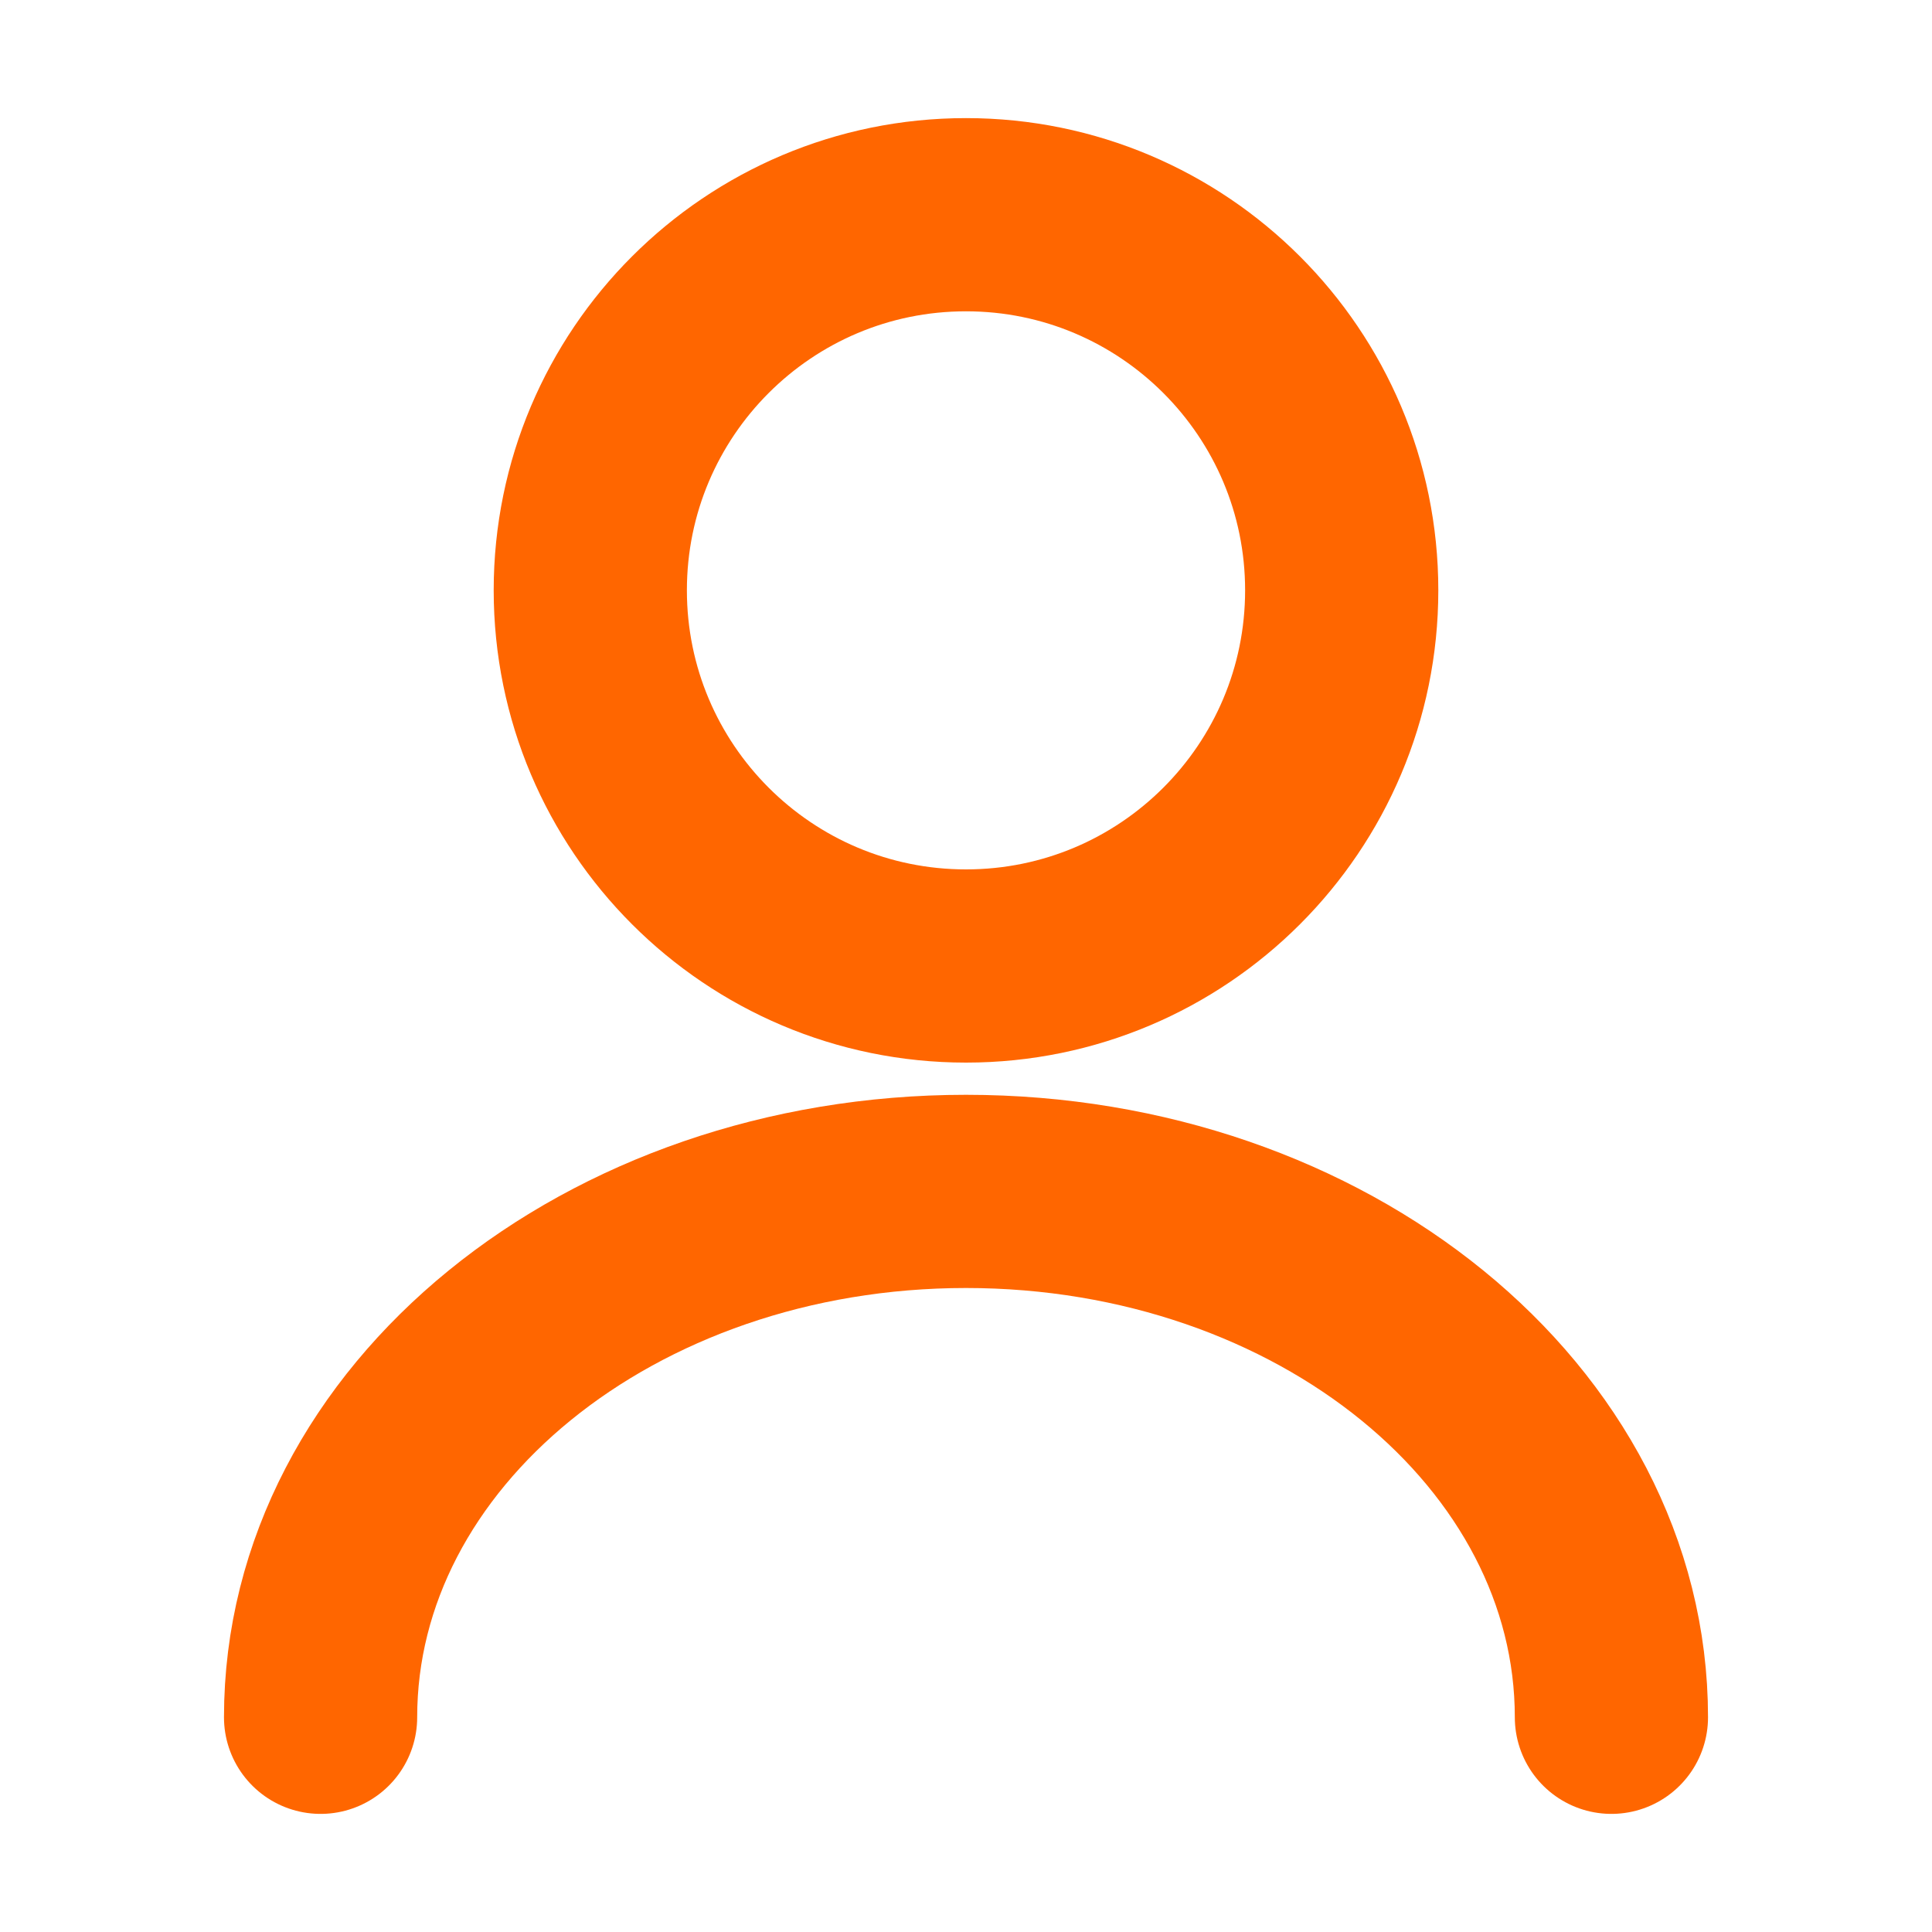 <svg width="15" height="15" viewBox="0 0 15 15" fill="none" xmlns="http://www.w3.org/2000/svg">
<g id="vuesax/linear/user">
<g id="user">
<path id="Vector" d="M7.5 7.5C9.111 7.5 10.417 6.194 10.417 4.583C10.417 2.973 9.111 1.667 7.5 1.667C5.889 1.667 4.583 2.973 4.583 4.583C4.583 6.194 5.889 7.5 7.5 7.5Z" stroke="#FF6600" stroke-width="1.5" stroke-linecap="round" stroke-linejoin="round"/>
<path id="Vector_2" d="M12.511 13.333C12.511 11.076 10.265 9.25 7.5 9.25C4.735 9.25 2.489 11.076 2.489 13.333" stroke="#FF6600" stroke-width="1.5" stroke-linecap="round" stroke-linejoin="round"/>
</g>
</g>
</svg>
